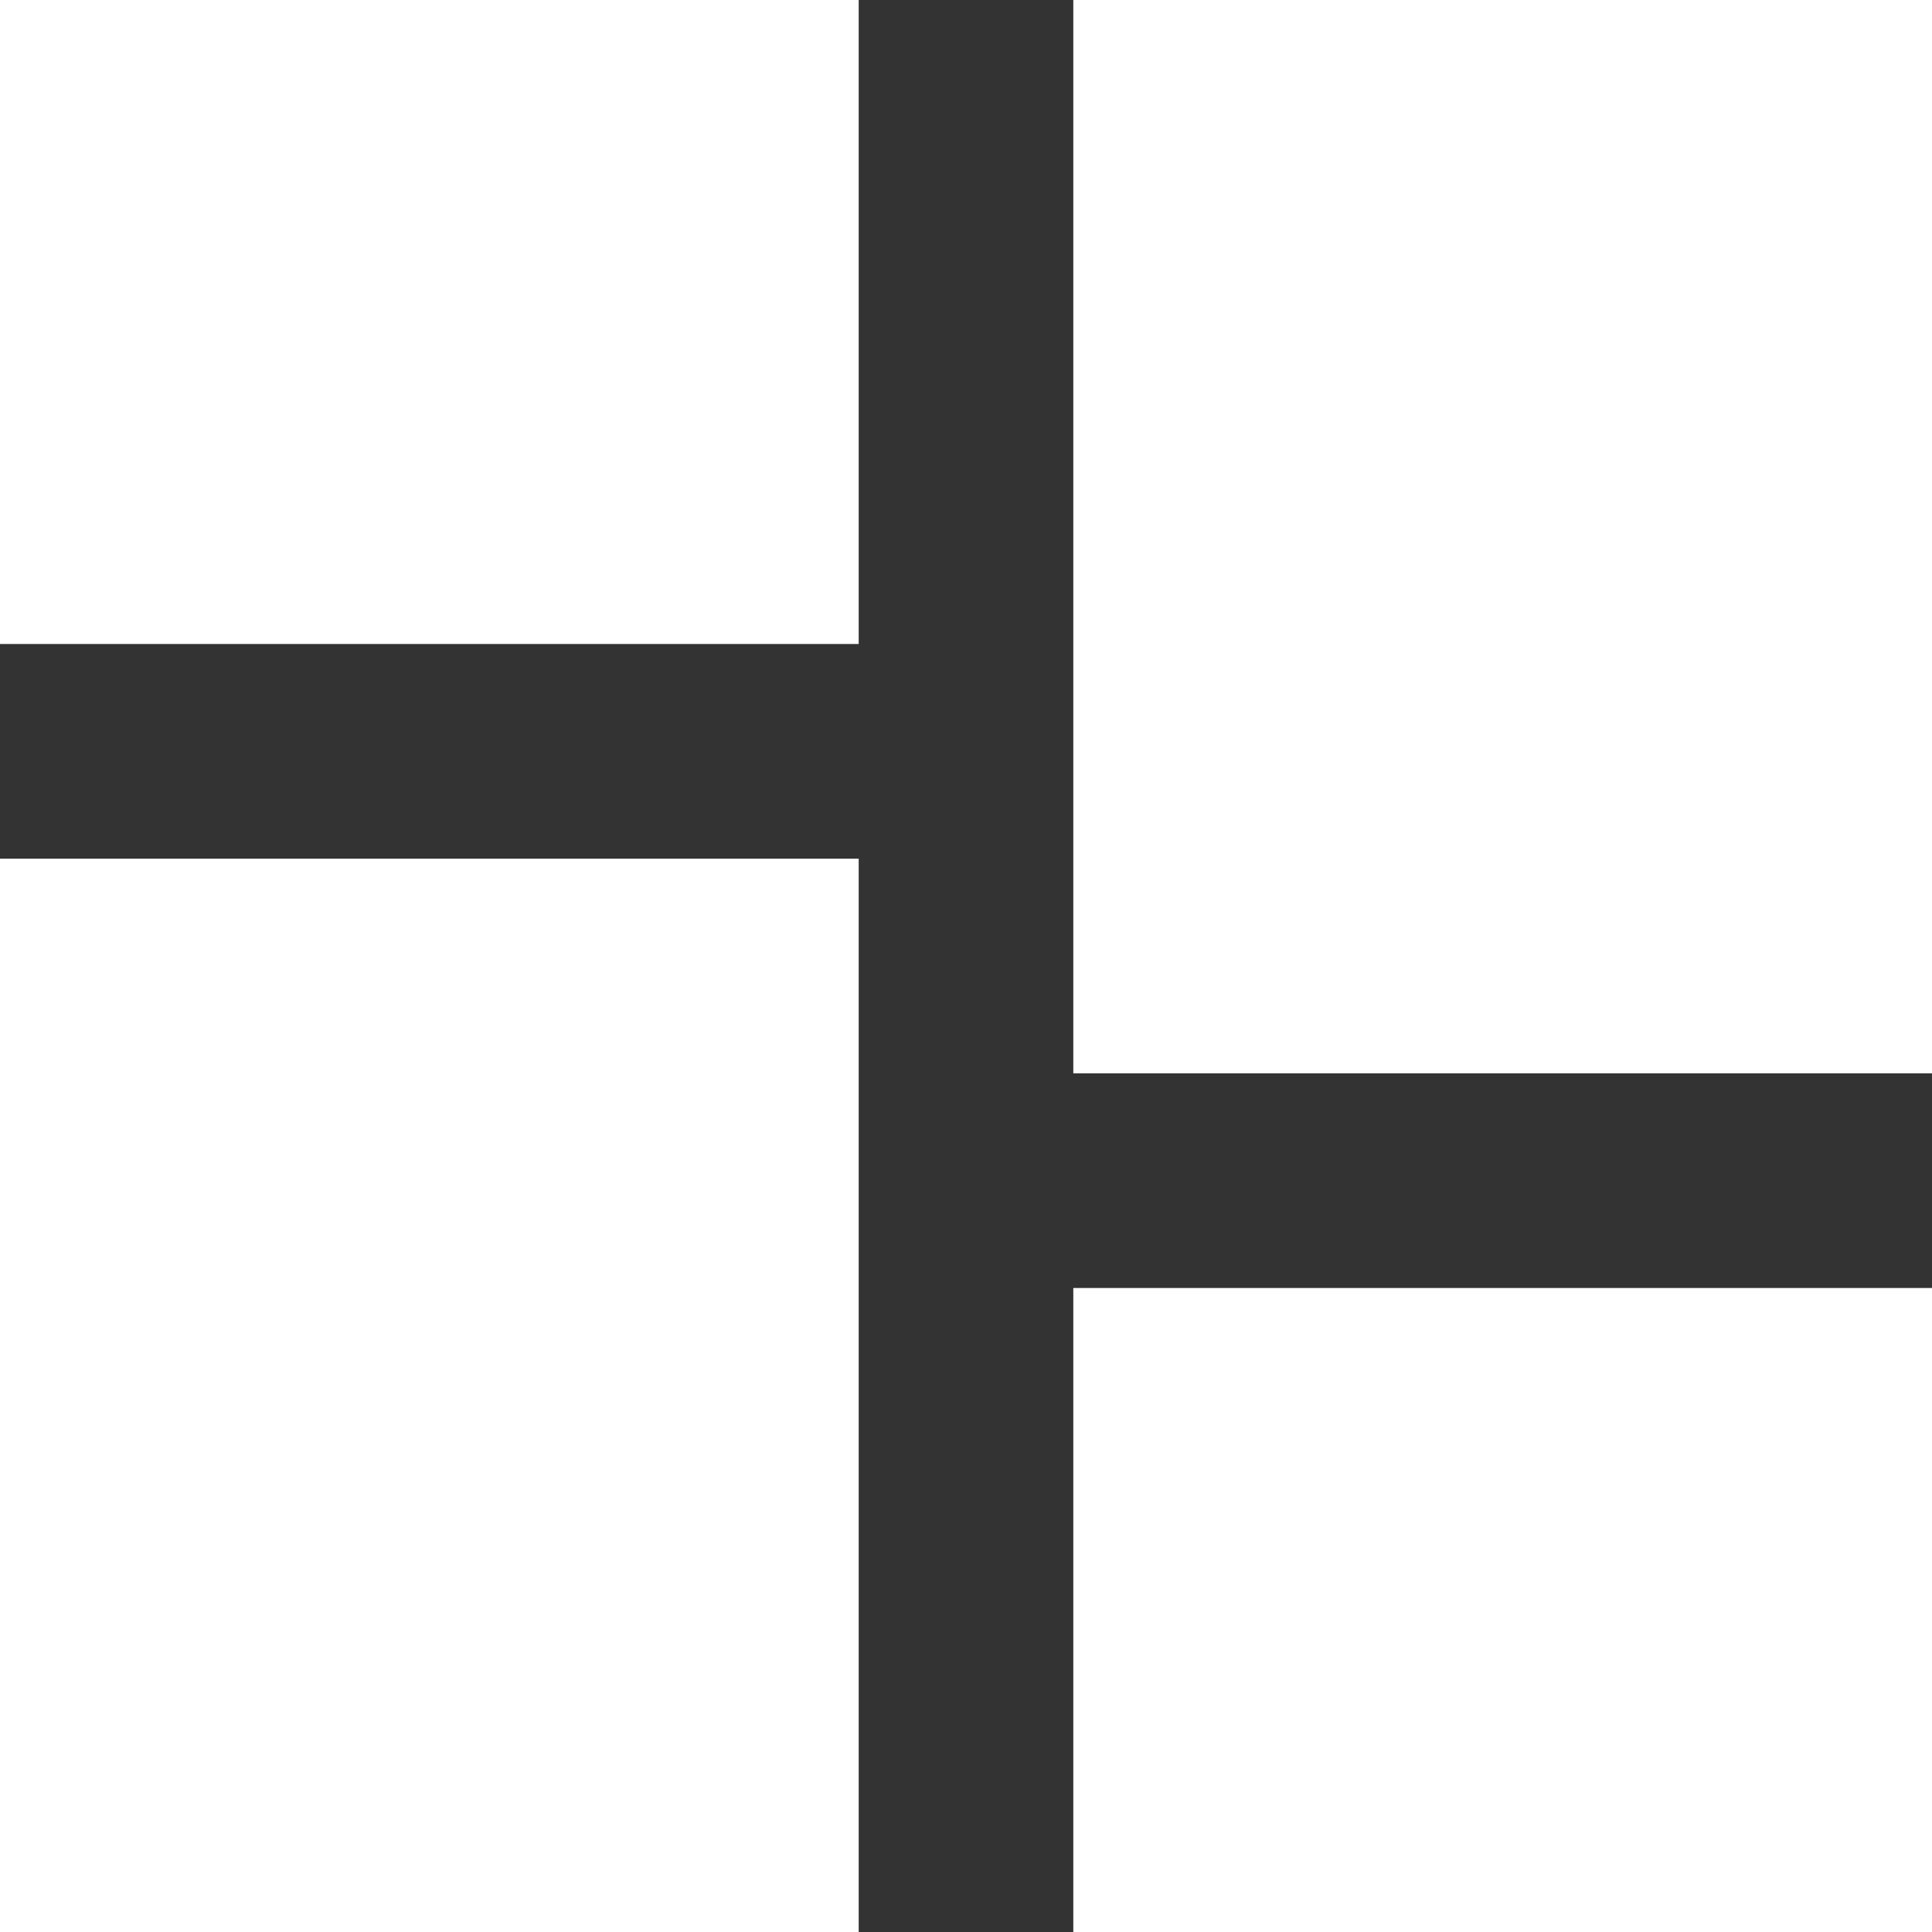 <svg width="24" height="24" viewBox="0 0 24 24" fill="none" xmlns="http://www.w3.org/2000/svg">
<rect x="0" y="0" width="24" height="24" fill="#333333" stroke="none"/>
<path d="M24 24H13.333V16H24V24ZM10.667 24H0V10.667H10.667V24ZM24 13.333H13.333V0H24V13.333ZM10.667 8H0V0H10.667V8Z" fill="white"/>
</svg>
